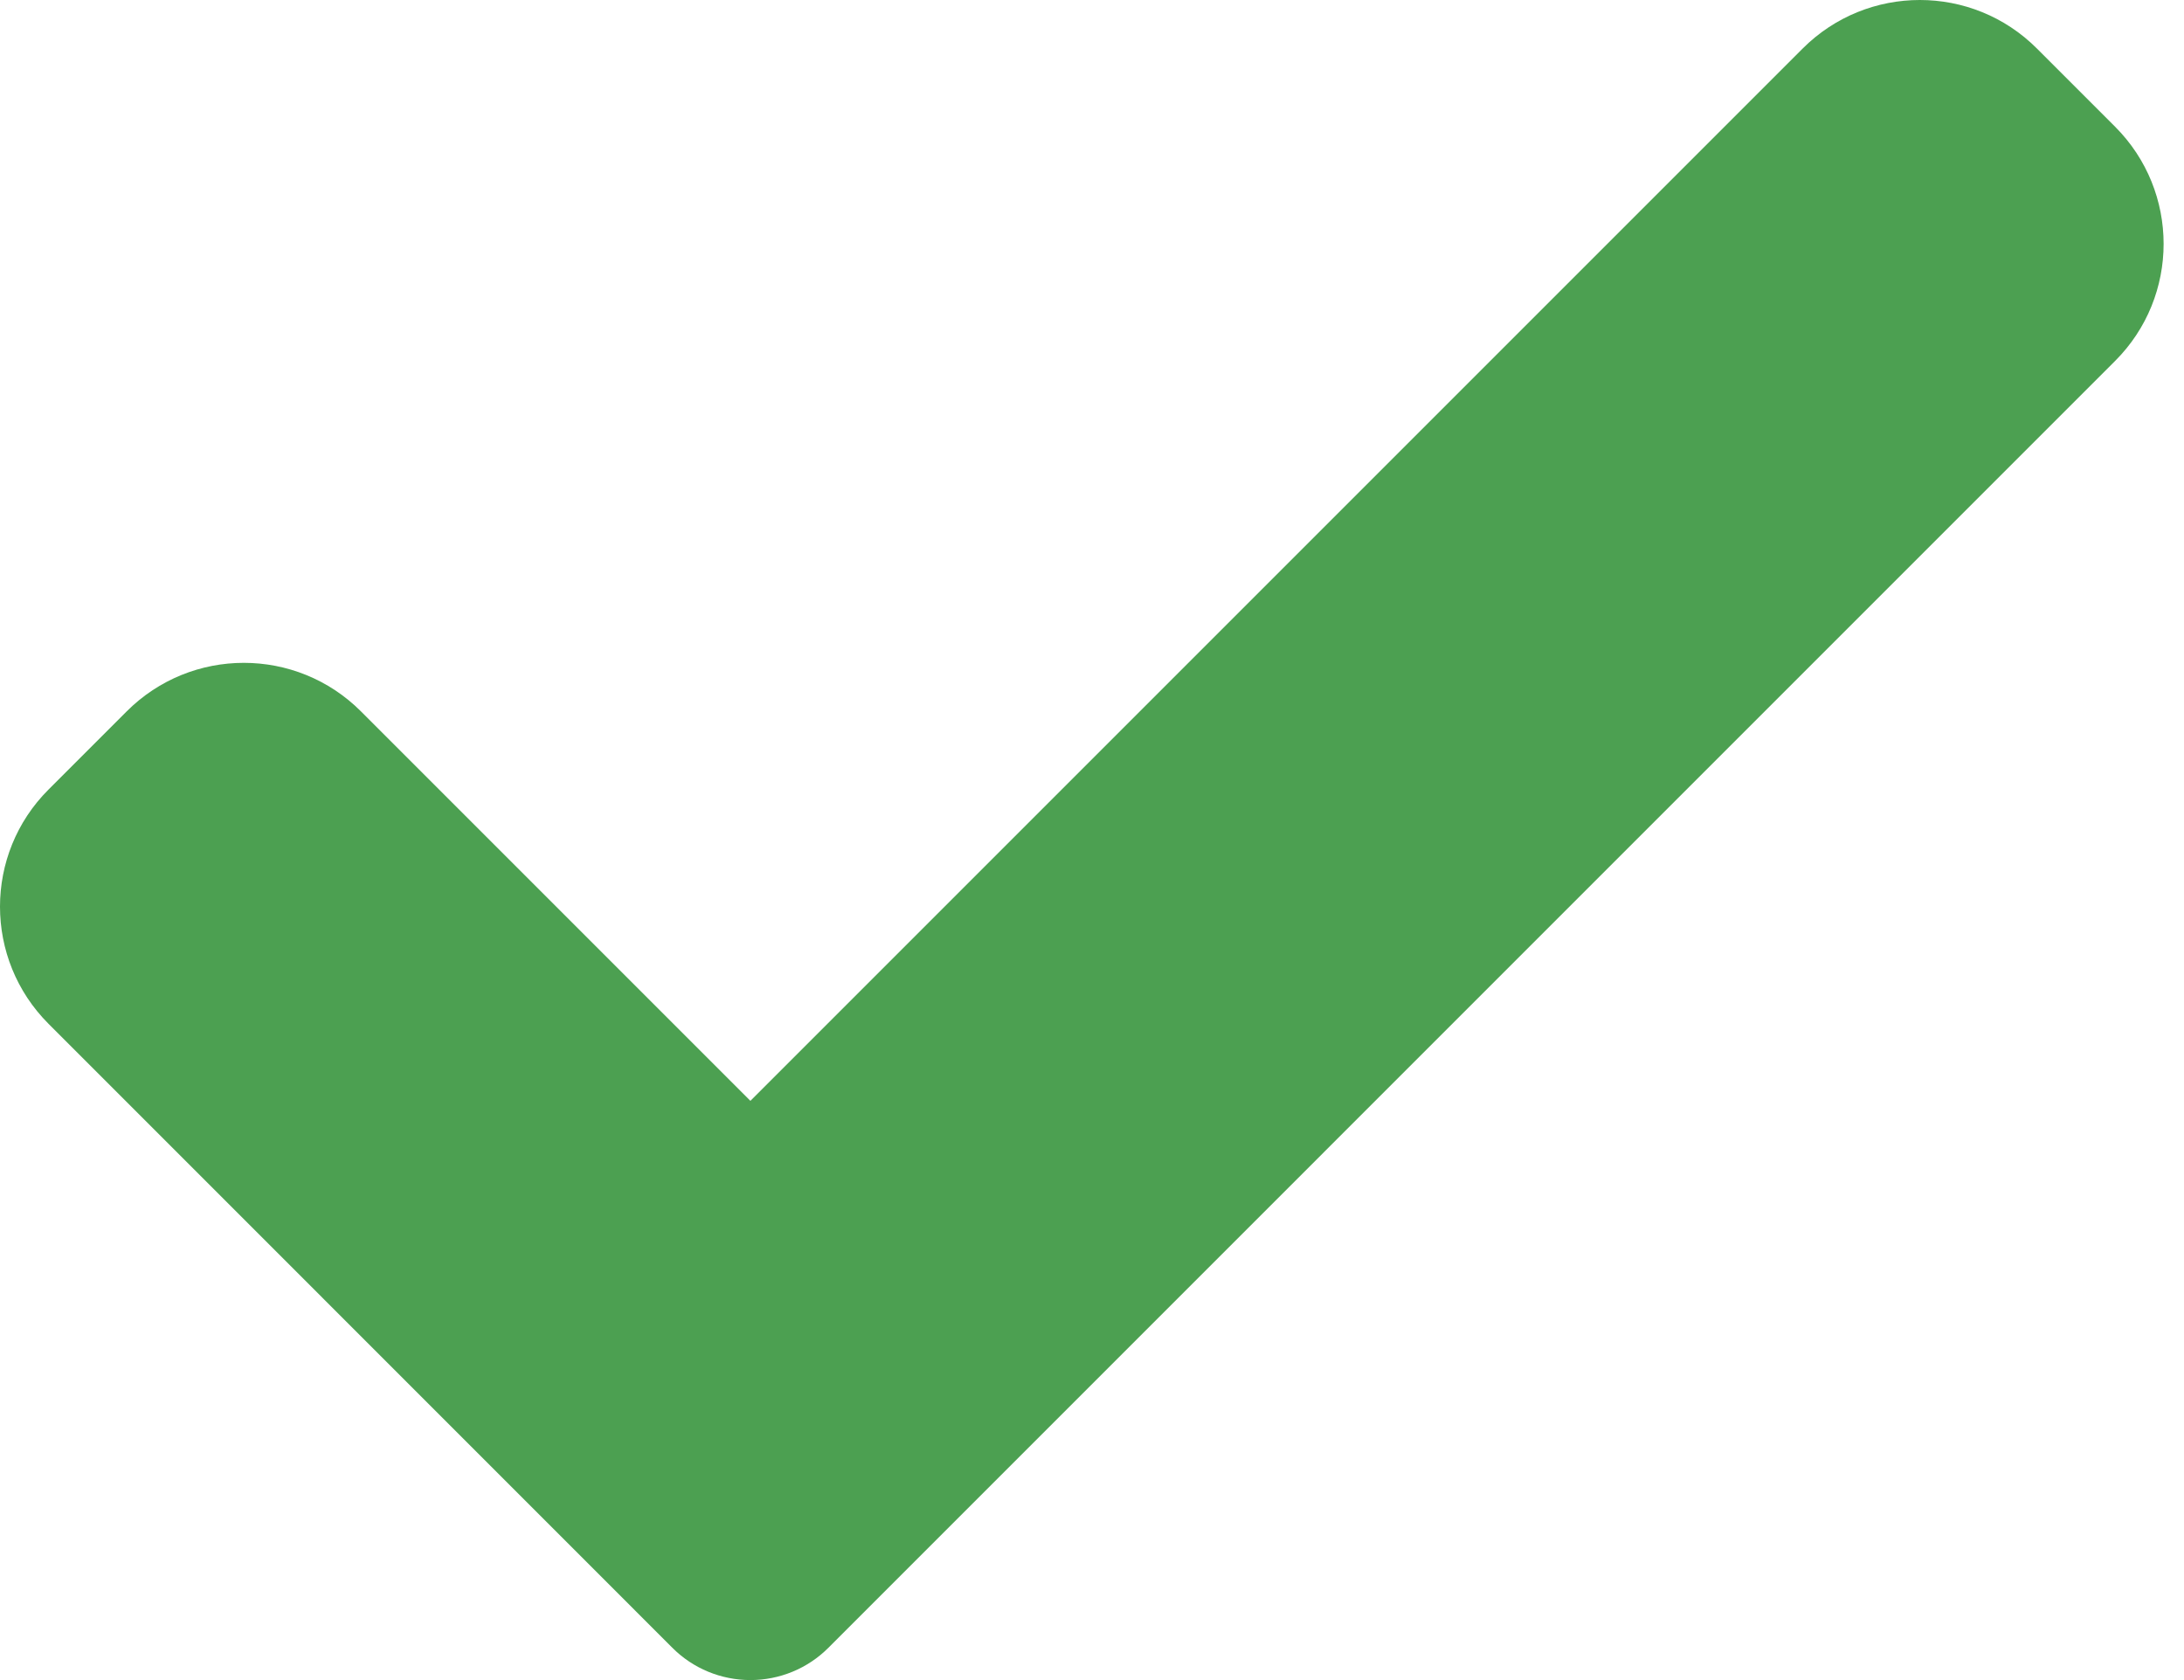<svg width="39" height="30" viewBox="0 0 39 30" fill="none" xmlns="http://www.w3.org/2000/svg">
<path d="M14.794 29.422C14.425 29.793 13.922 30 13.4 30C12.877 30 12.374 29.793 12.005 29.422L0.867 18.282C-0.289 17.126 -0.289 15.252 0.867 14.098L2.262 12.703C3.418 11.547 5.29 11.547 6.446 12.703L13.4 19.657L32.19 0.867C33.346 -0.289 35.22 -0.289 36.374 0.867L37.769 2.262C38.925 3.418 38.925 5.292 37.769 6.446L14.794 29.422Z" fill="#4CA051"/>
</svg>
